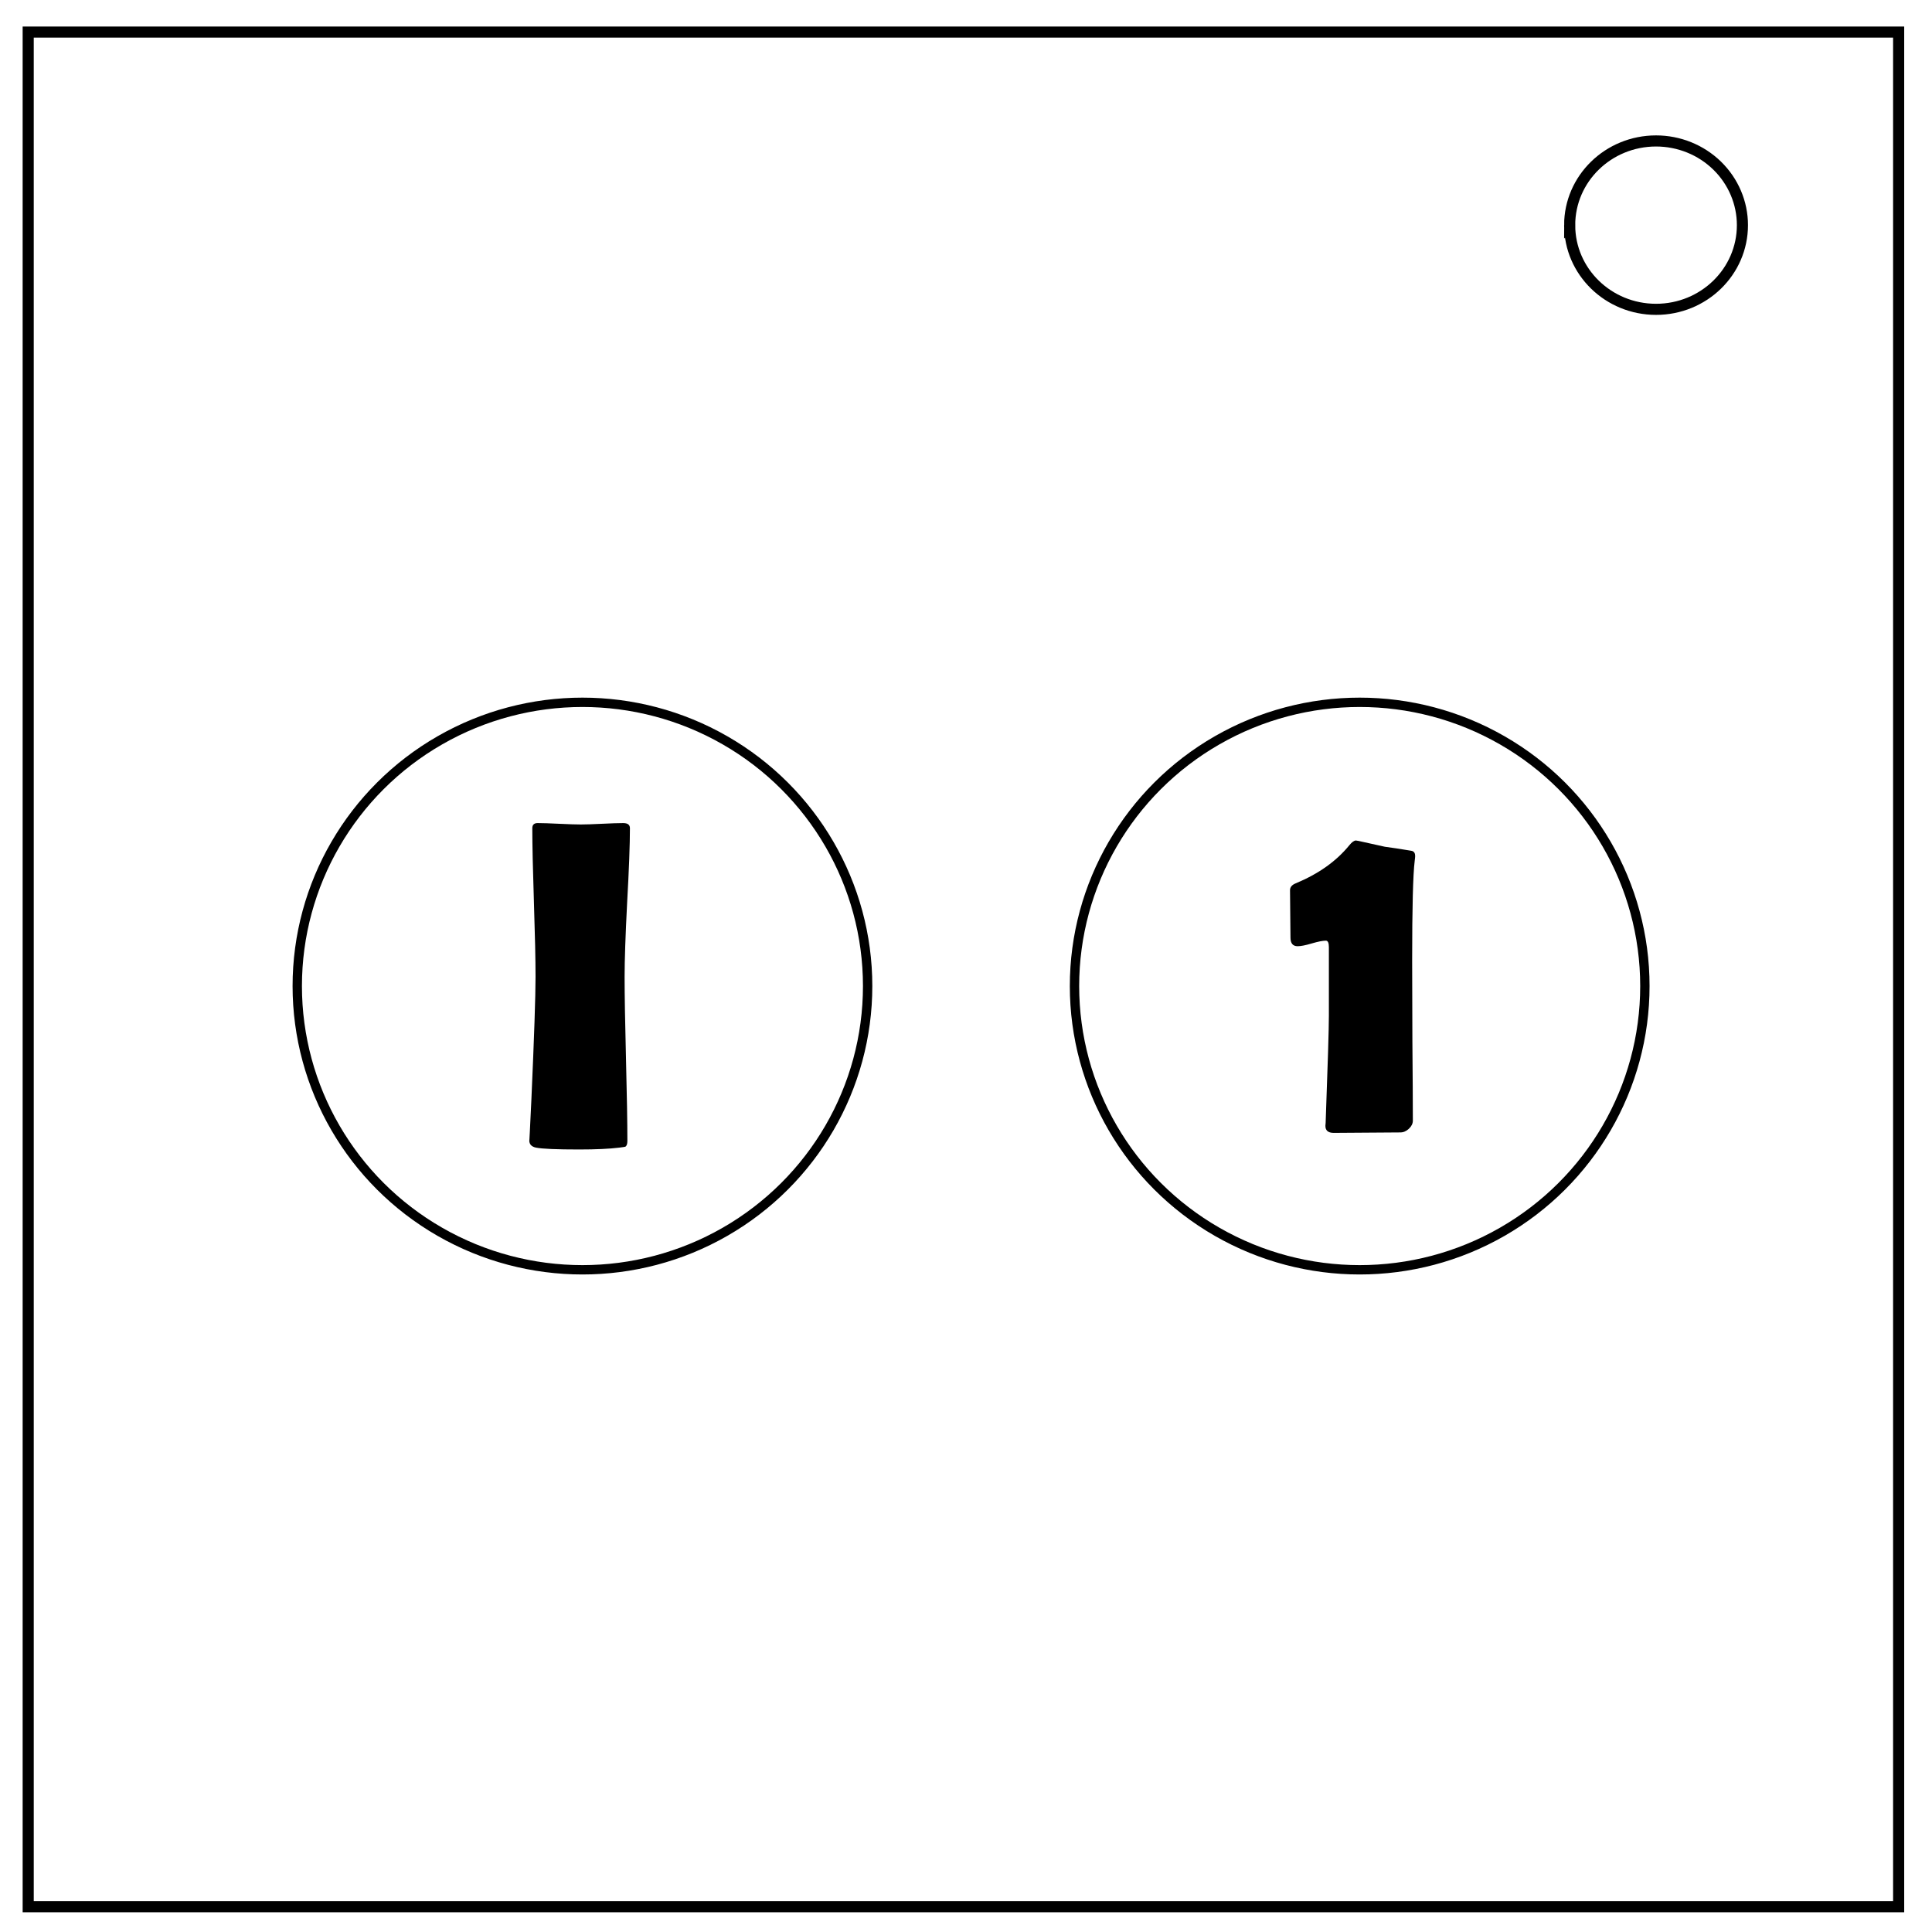 <svg xmlns="http://www.w3.org/2000/svg" viewBox="0 0 348 348" fill="none"><path d="M5.079 5.776h336.913v337.67H5.08z" stroke-width="2" stroke="#000"/><path d="M282.734 40.554c0-8.376 6.966-15.165 15.56-15.165 4.126 0 8.084 1.597 11.001 4.441 2.918 2.844 4.558 6.702 4.558 10.724 0 8.376-6.966 15.165-15.56 15.165-8.593 0-15.559-6.79-15.559-15.165z" stroke-width="2" stroke="#000"/><ellipse cx="104.913" cy="177.613" rx="51.37" ry="51.109" stroke="#000" stroke-width="1.685" stroke-linejoin="round"/><ellipse cx="244.913" cy="177.613" rx="51.37" ry="51.109" stroke="#000" stroke-width="1.685" stroke-linejoin="round"/><g style="line-height:1.25;-inkscape-font-specification:'Berlin Sans FB Demi'"><path d="M112.506 175.925q0 4.916.25 14.791t.25 14.792q0 .833-.375 1.042-.083.041-1.083.166-2.709.334-7.25.334-6.084 0-7.75-.334-1.209-.25-1.209-1.291 0 .666.375-7.334.75-16.875.75-22.166 0-4.459-.291-13.375-.292-8.917-.292-13.375 0-.917.958-.917 1.292 0 3.875.125 2.625.125 3.917.125 1.292 0 3.792-.125 2.541-.125 3.833-.125 1.208 0 1.208.917 0 4.458-.5 13.375-.458 8.916-.458 13.375z" aria-label="I" font-weight="400" font-size="85.333" font-family="Berlin Sans FB Demi" letter-spacing="0" word-spacing="0" fill="#000"/></g><g style="line-height:1.25;-inkscape-font-specification:'Berlin Sans FB Demi'"><path d="M254.488 201.852q0 .792-.708 1.458-.708.667-1.542.667-2 0-6 .042t-6 .042q-1.541 0-1.5-1.334l.042-.458q.583-15.917.583-19.292v-12.375q0-1.166-.541-1.166-.834 0-2.542.5-1.667.5-2.542.5-1.291 0-1.291-1.542 0-1.417-.042-4.25t-.042-4.292q0-.833 1.042-1.25 6.125-2.541 9.625-6.833.708-.875 1.208-.875.084 0 .5.083 1.584.334 4.709 1.042 1.666.208 4.875.75.583.167.583.917 0 .25-.083.875-.459 3.666-.459 17.958 0 4.792.042 14.417.083 9.625.083 14.416z" aria-label="1" font-weight="400" font-size="85.333" font-family="Berlin Sans FB Demi" letter-spacing="0" word-spacing="0" fill="#000"/></g></svg>